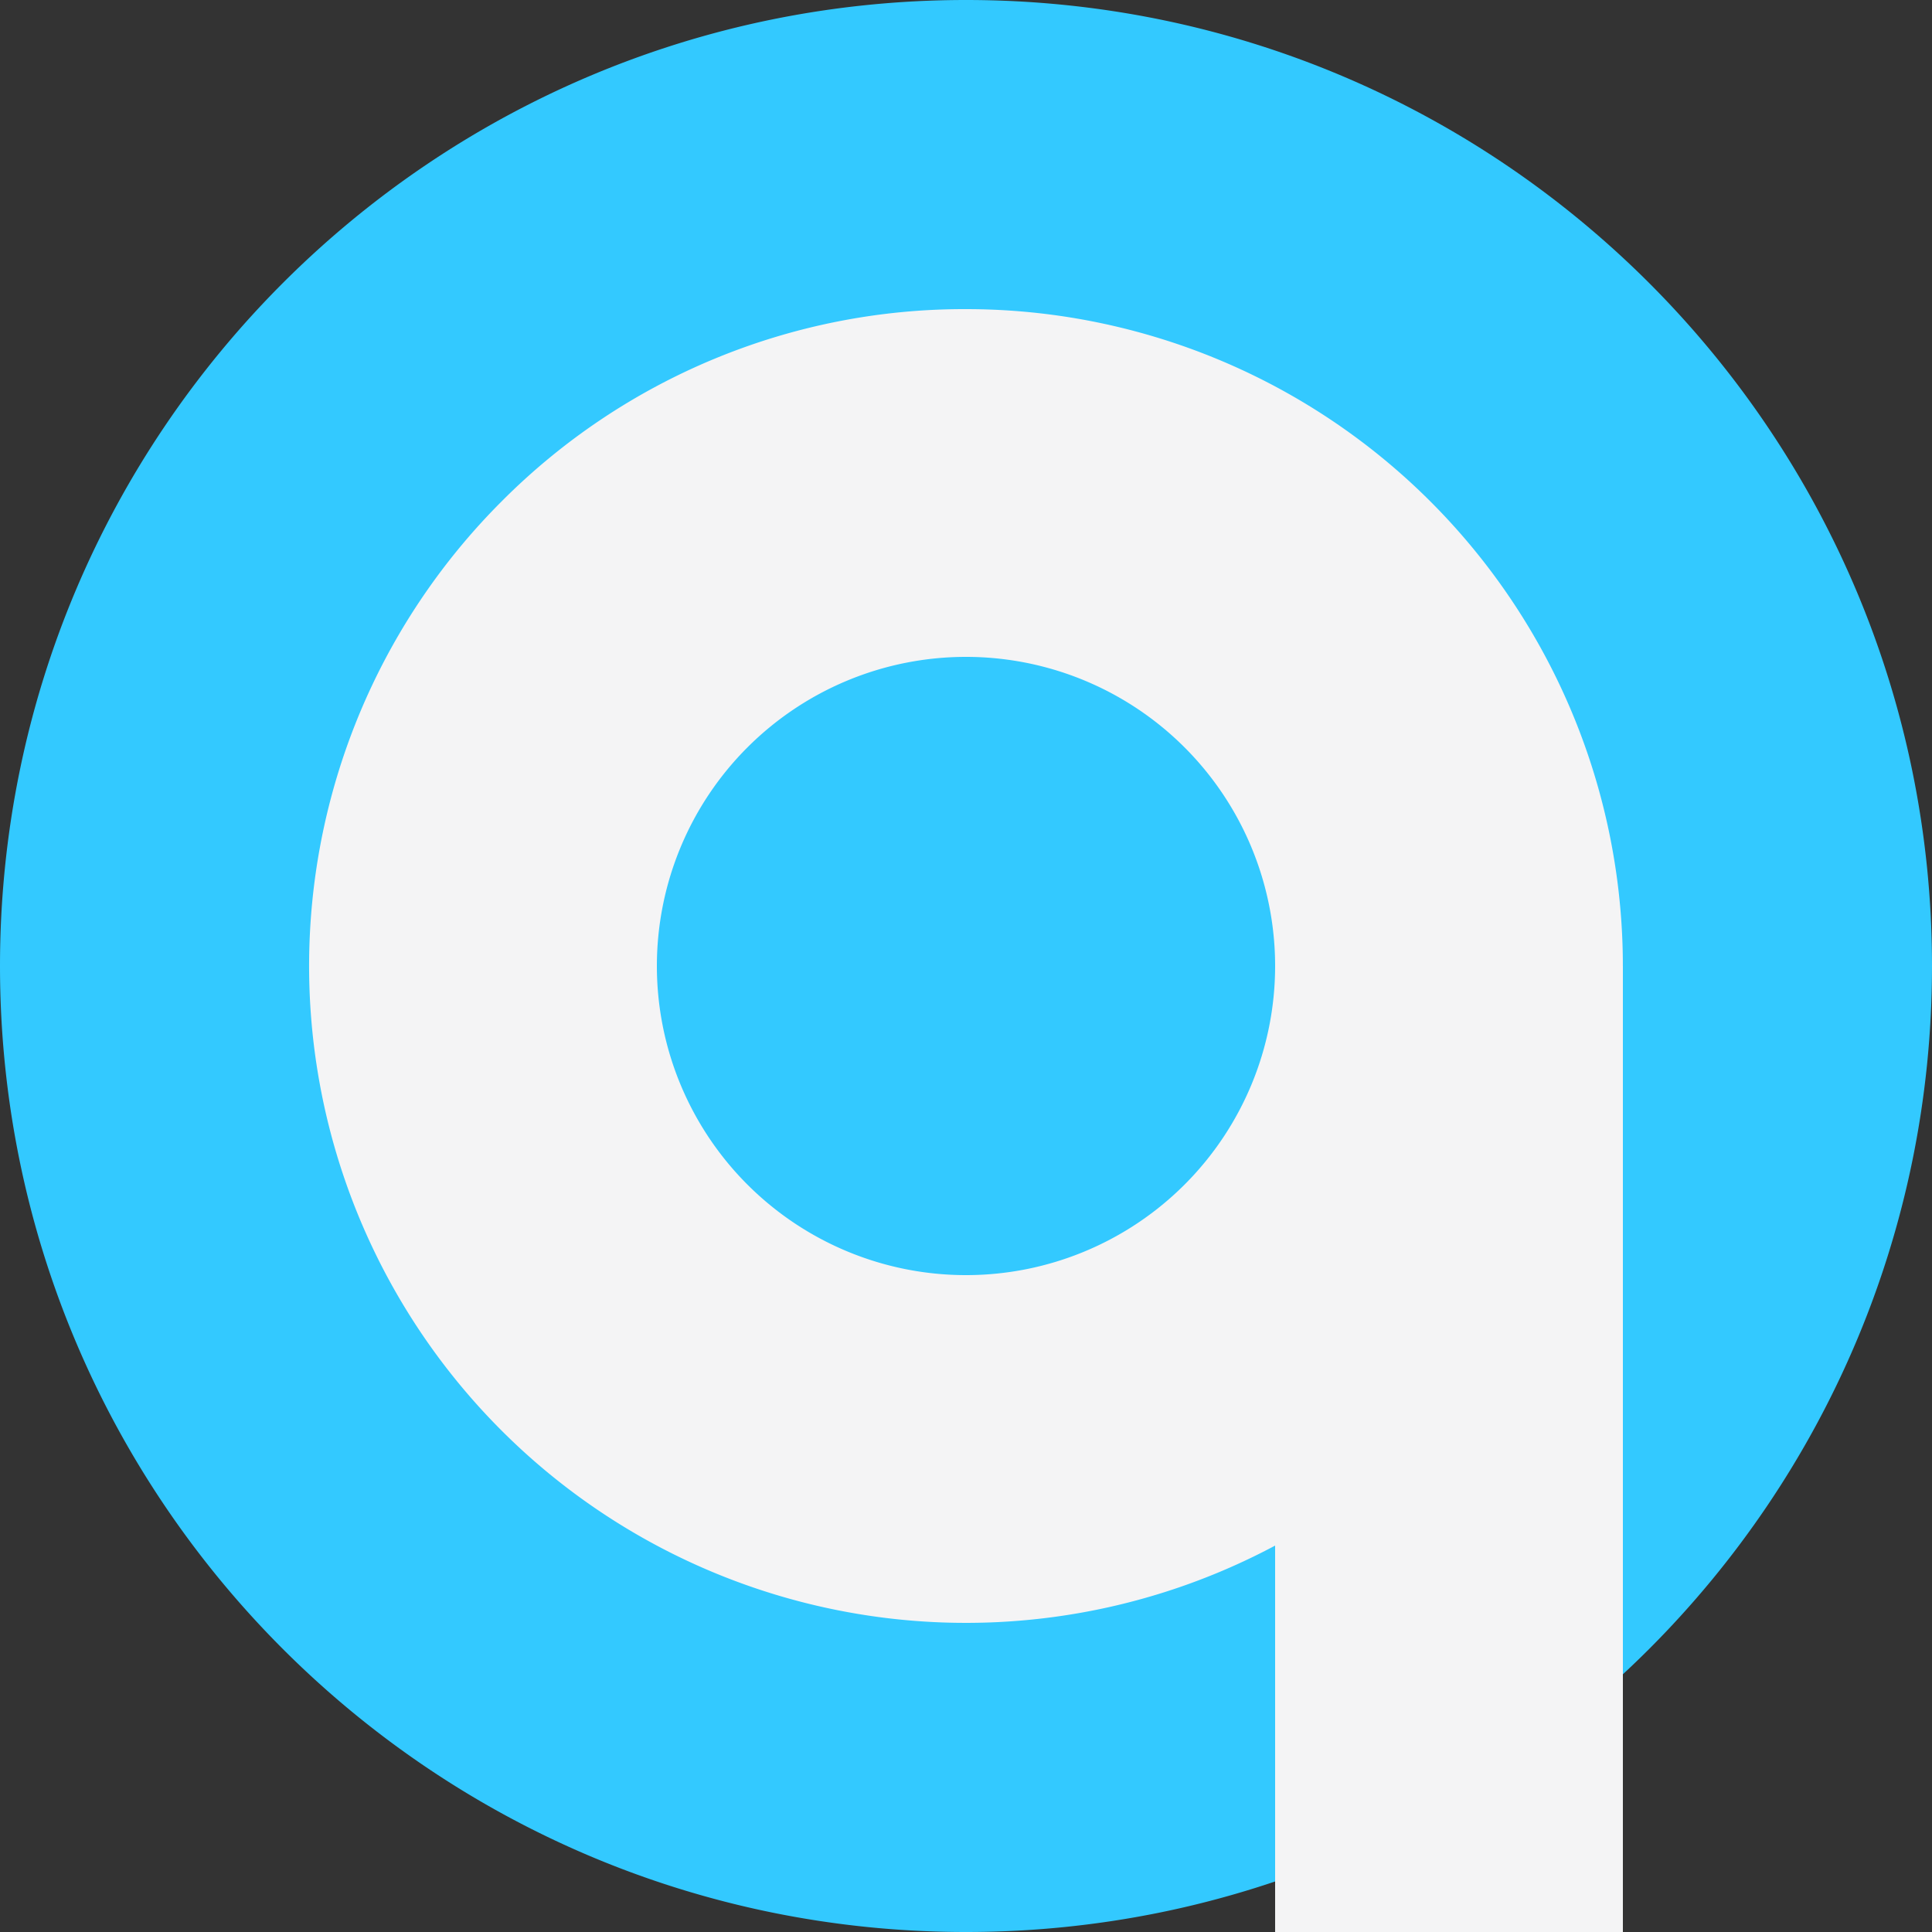 <svg id="logo" data-name="logo" xmlns="http://www.w3.org/2000/svg" viewBox="0 0 500 500"><rect x="0" y="0" width="500" height="500" fill="#333333" stroke="none"/><defs><style>.cls-1{fill:#f4f4f5;}.cls-2{fill:#33c9ff;}</style></defs><circle class="cls-1" cx="250" cy="250" r="210"/><path class="cls-2" d="M250,80a170,170,0,1,1-120.21,49.79A168.88,168.88,0,0,1,250,80m0-80C111.93,0,0,111.93,0,250S111.93,500,250,500,500,388.07,500,250,388.07,0,250,0Z"/><circle class="cls-1" cx="250" cy="250" r="40"/><path class="cls-2" d="M250,170a80,80,0,1,0,80,80,80,80,0,0,0-80-80Z"/><rect class="cls-1" x="330" y="250" width="90" height="250"/></svg>